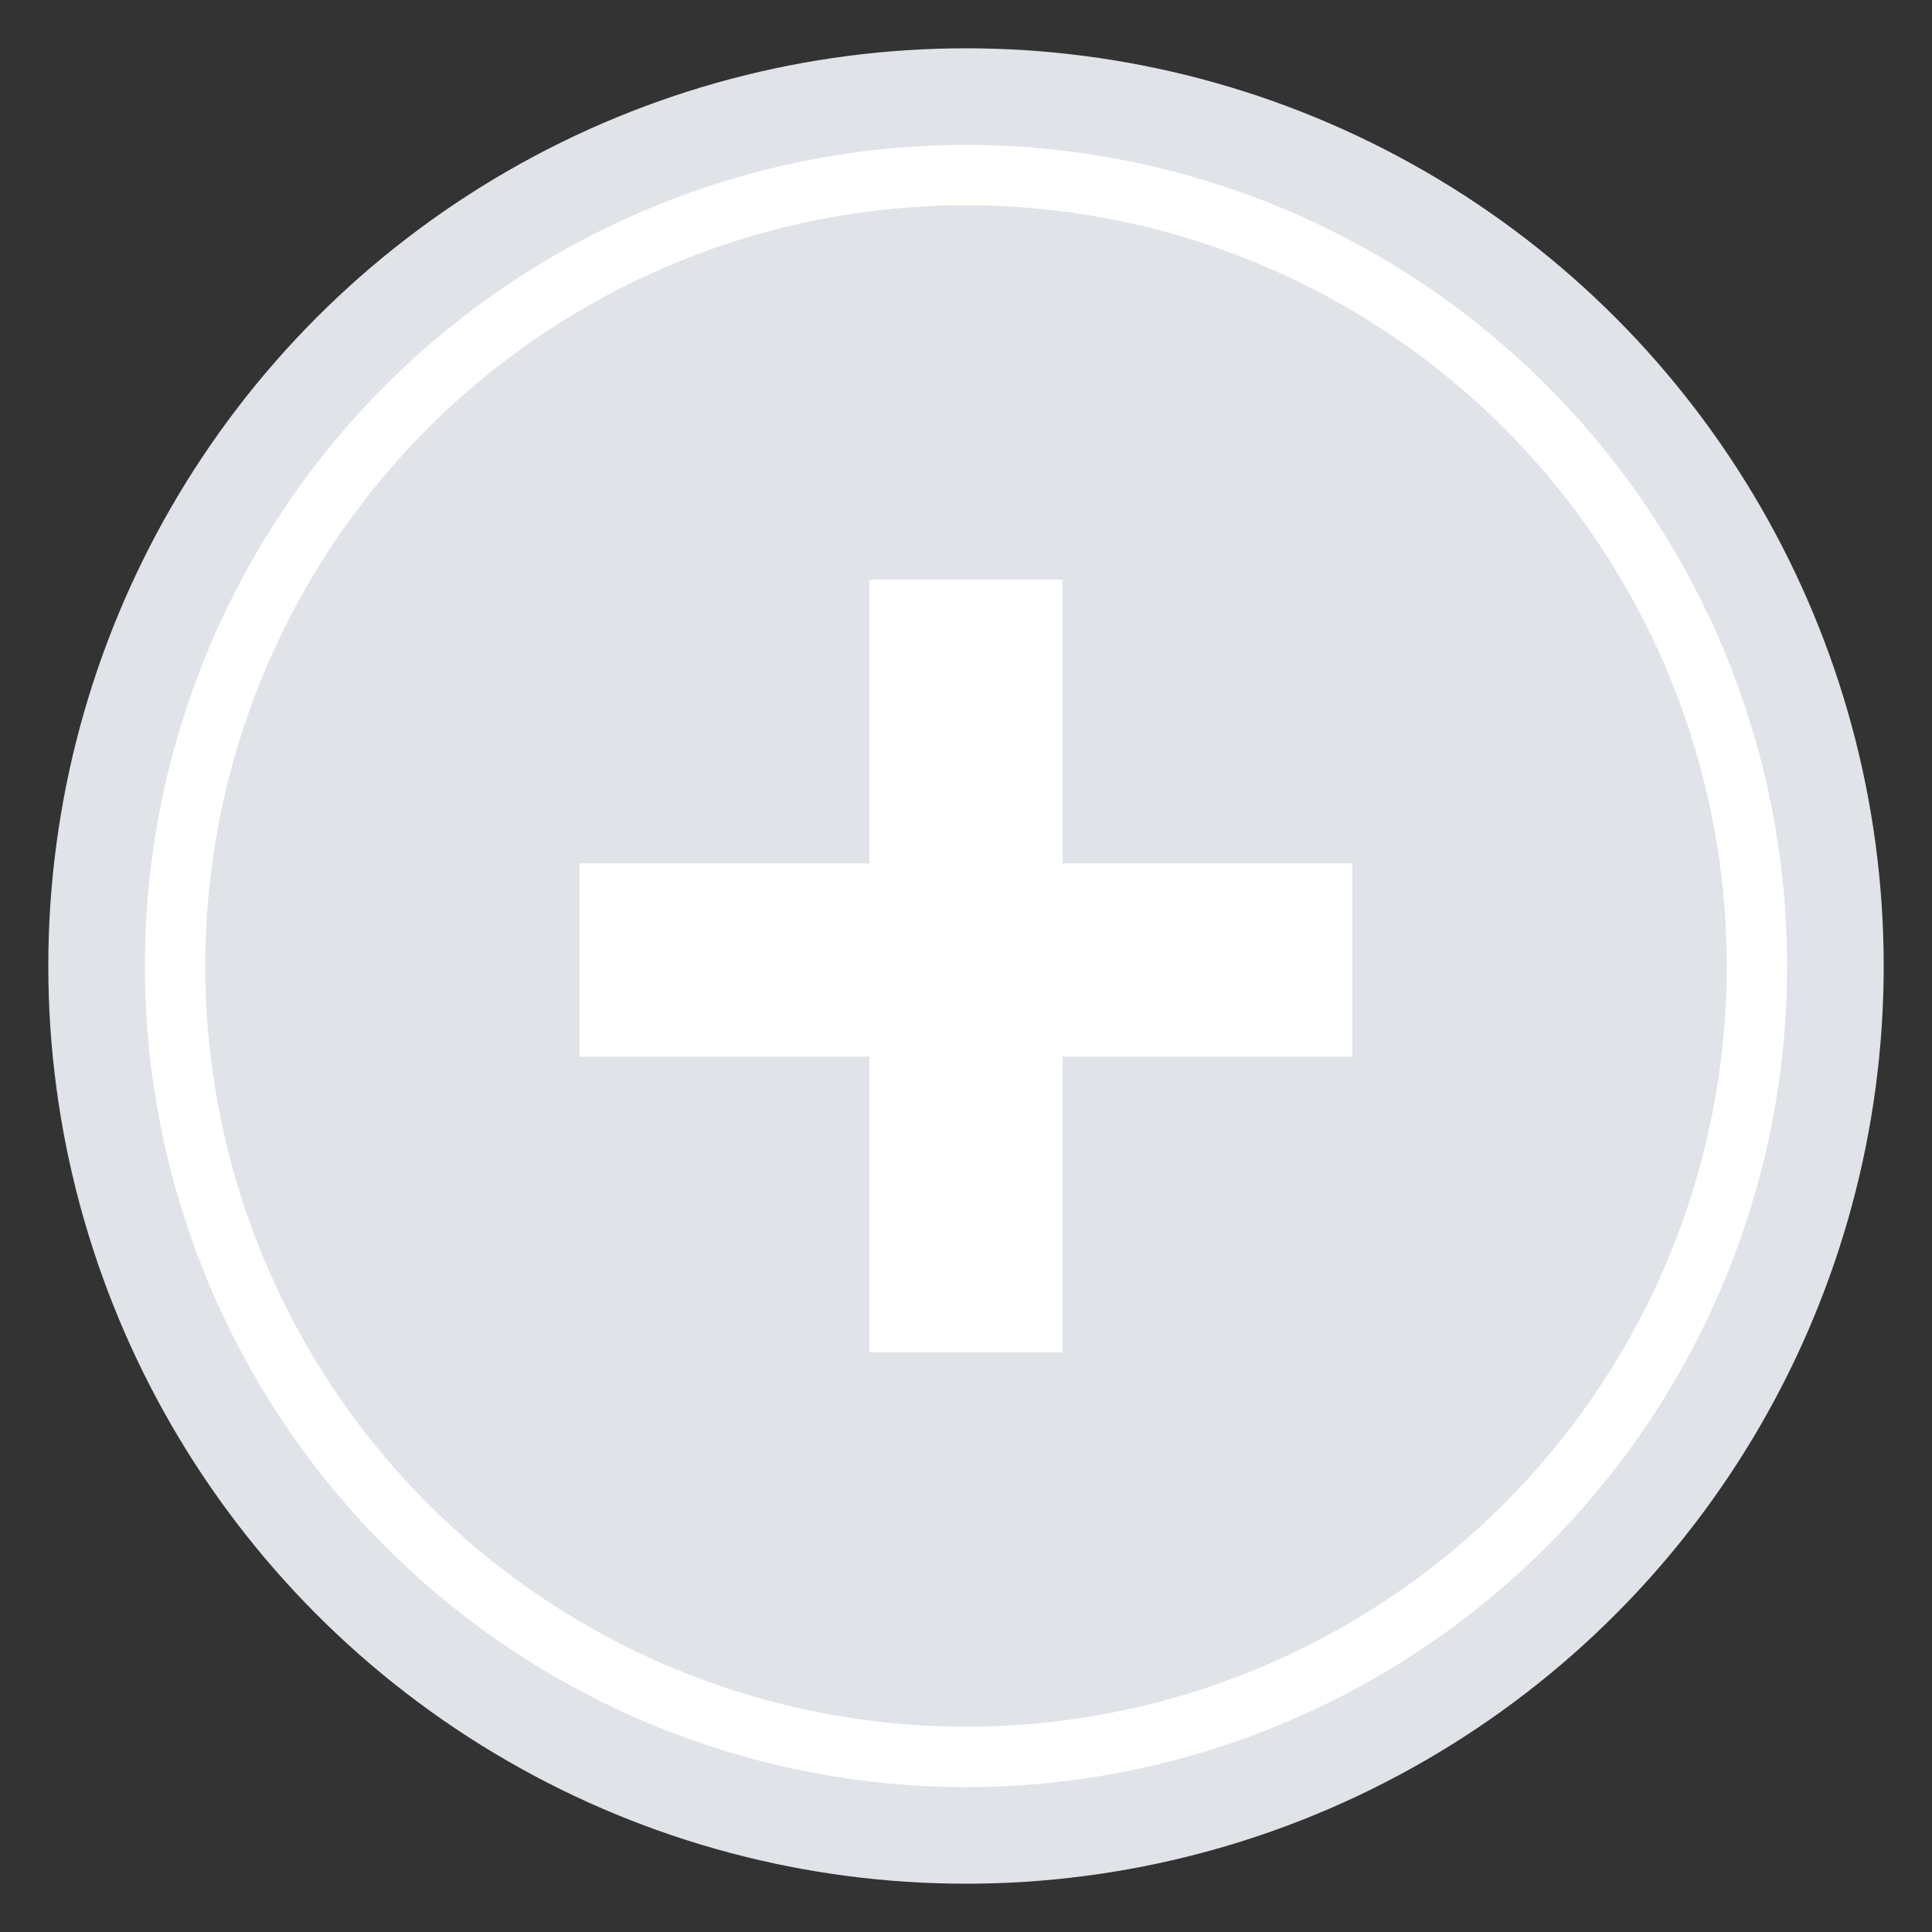 <svg width="20" height="20" viewBox="0 0 20 20" fill="none" xmlns="http://www.w3.org/2000/svg">
<rect x="0" y="0" width="20" height="20" fill="#333333" stroke="none"/>
<circle cx="10" cy="10" r="9" fill="white" stroke="#E0E3E8"/>
<circle cx="10" cy="10" r="7.875" fill="#E0E3E8"/>
<line x1="10" y1="6" x2="10" y2="14" stroke="white" stroke-width="2"/>
<line x1="14" y1="9.938" x2="6" y2="9.938" stroke="white" stroke-width="2"/>
</svg>
